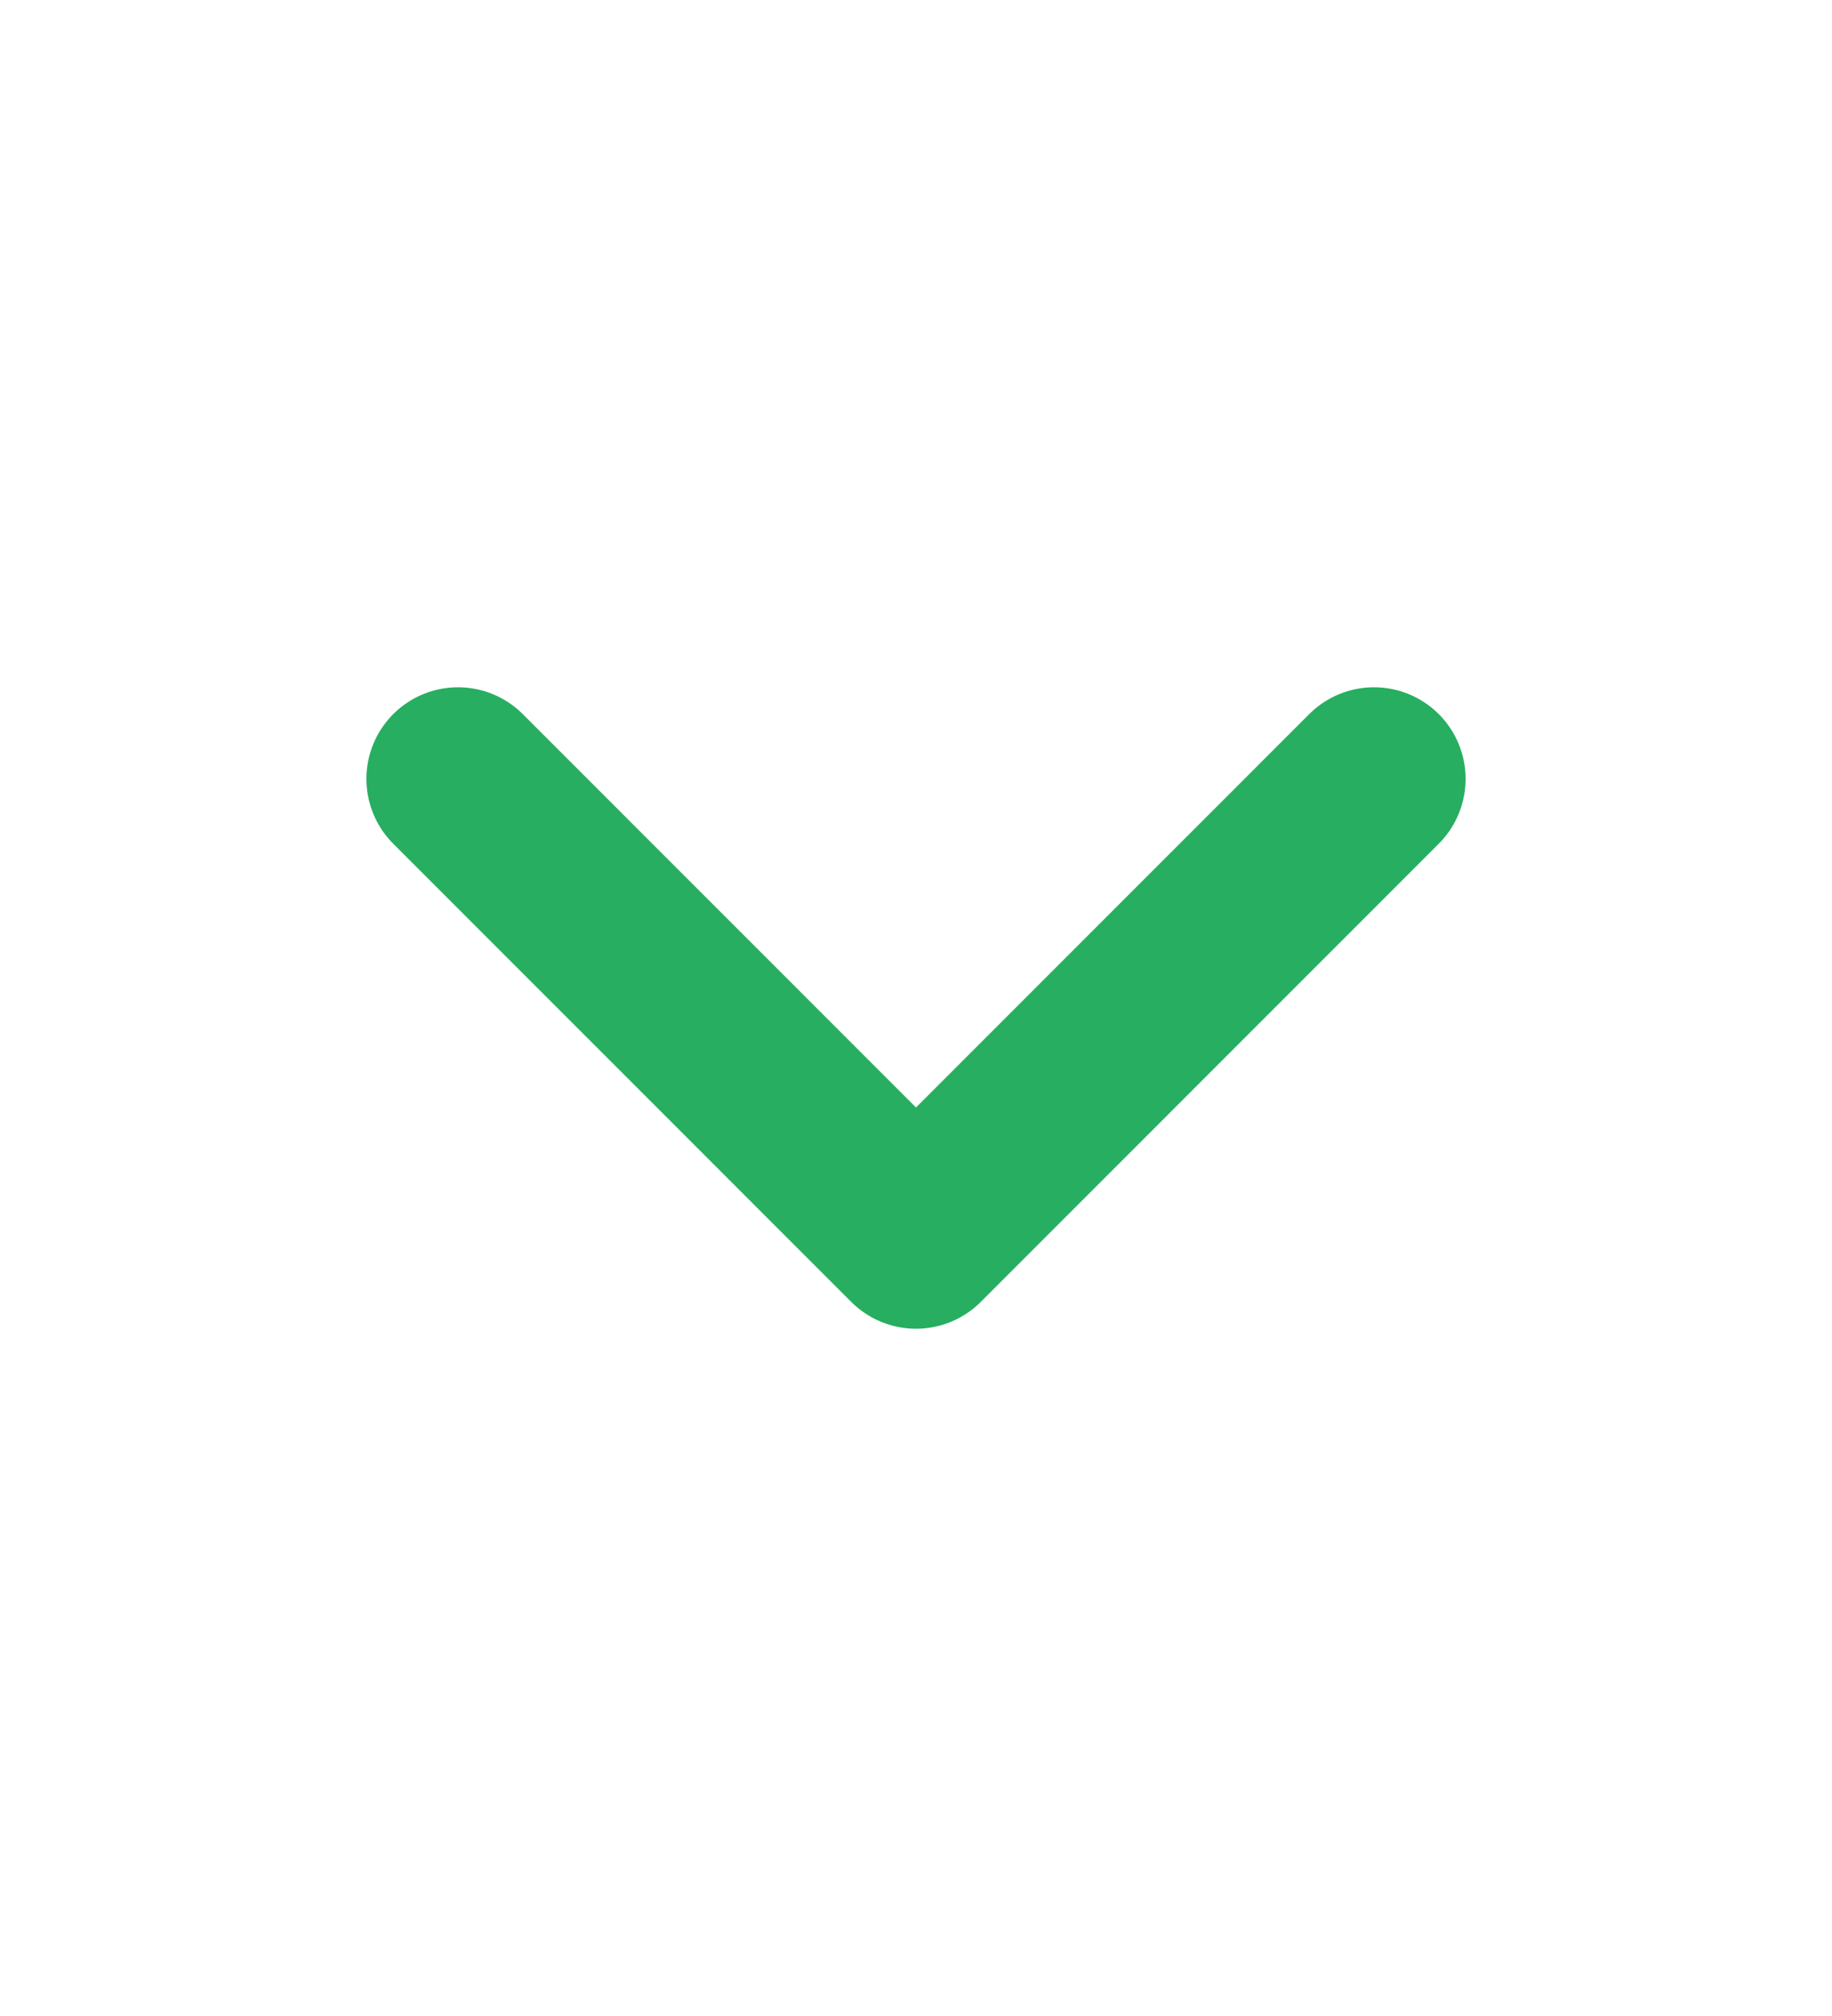 <svg width="10" height="11" viewBox="0 0 10 11" fill="none" xmlns="http://www.w3.org/2000/svg">
<path d="M2.5 4.25L5 6.75L7.5 4.25" stroke="#27AE60" stroke-linecap="round" stroke-linejoin="round"/>
</svg>
